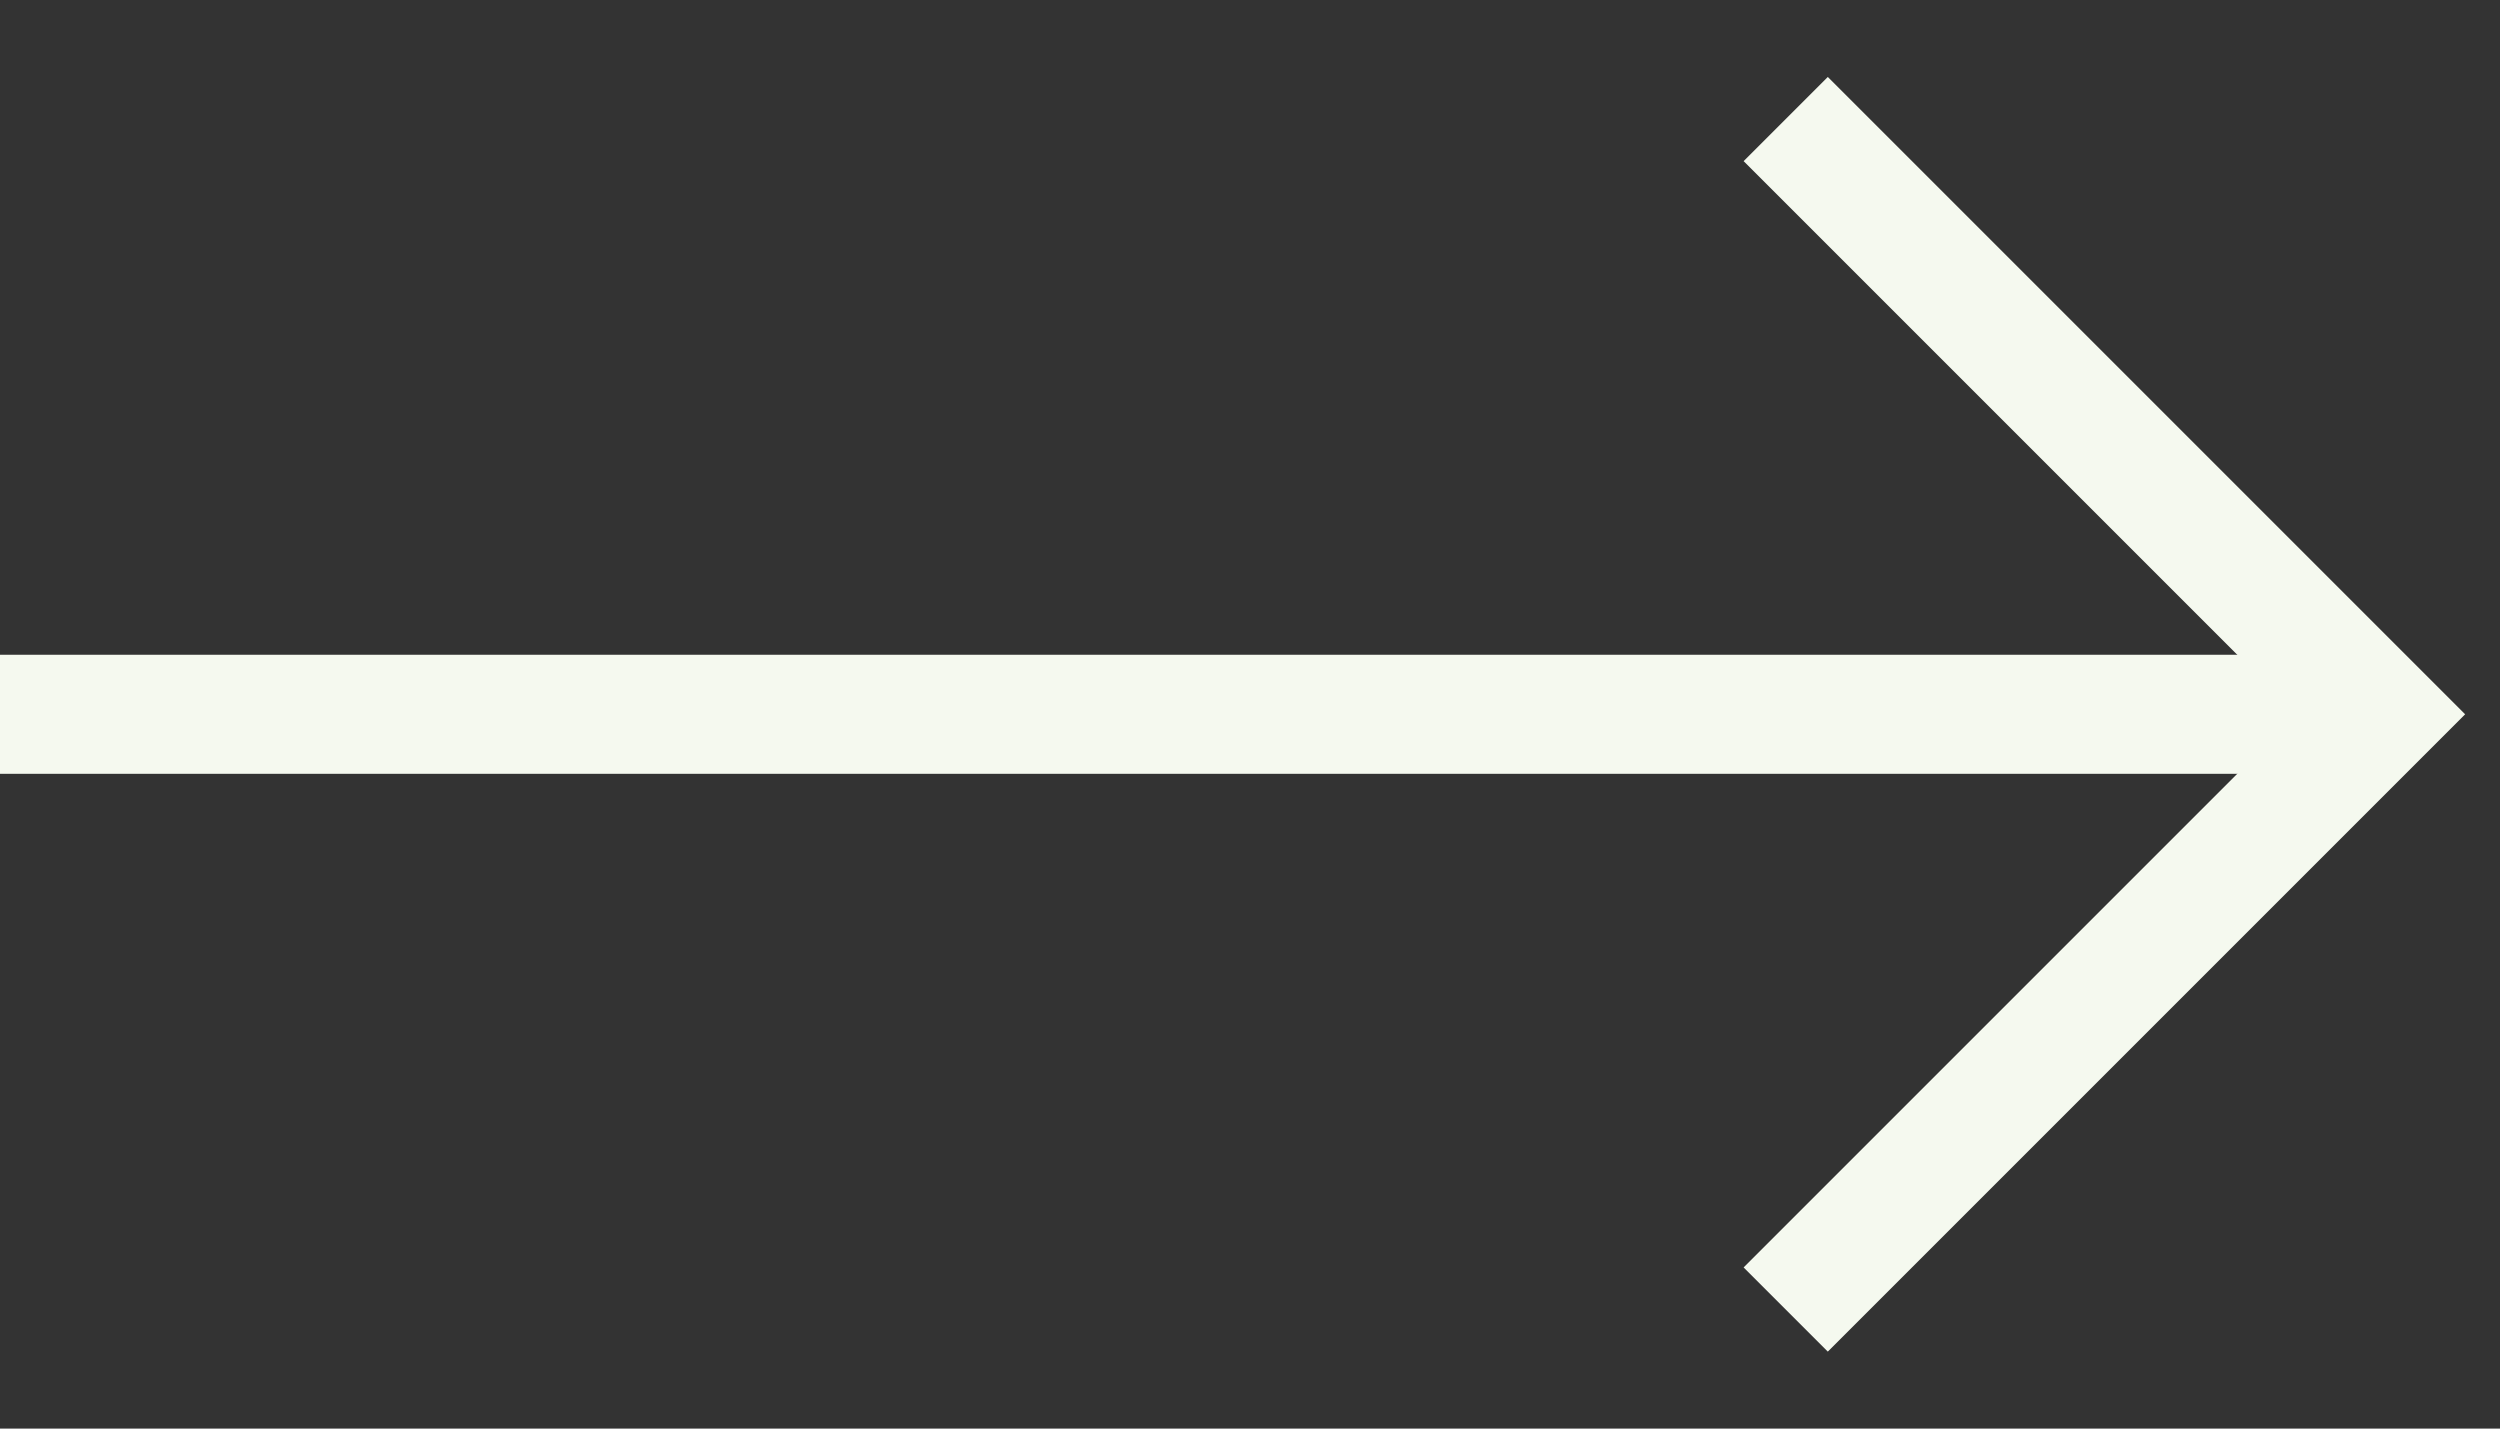 <svg width="21" height="12" viewBox="0 0 21 12" fill="none" xmlns="http://www.w3.org/2000/svg">
<rect x="0" y="0" width="21" height="12" fill="#333333" stroke="none"/>
<g clip-path="url(#clip0_151_5)">
<path d="M15 11L20 6L15 1" stroke="#F5F9EF"/>
<path d="M20 6H0" stroke="#F5F9EF"/>
</g>
<defs>
<clipPath id="clip0_151_5">
<rect width="21" height="12" fill="white"/>
</clipPath>
</defs>
</svg>
